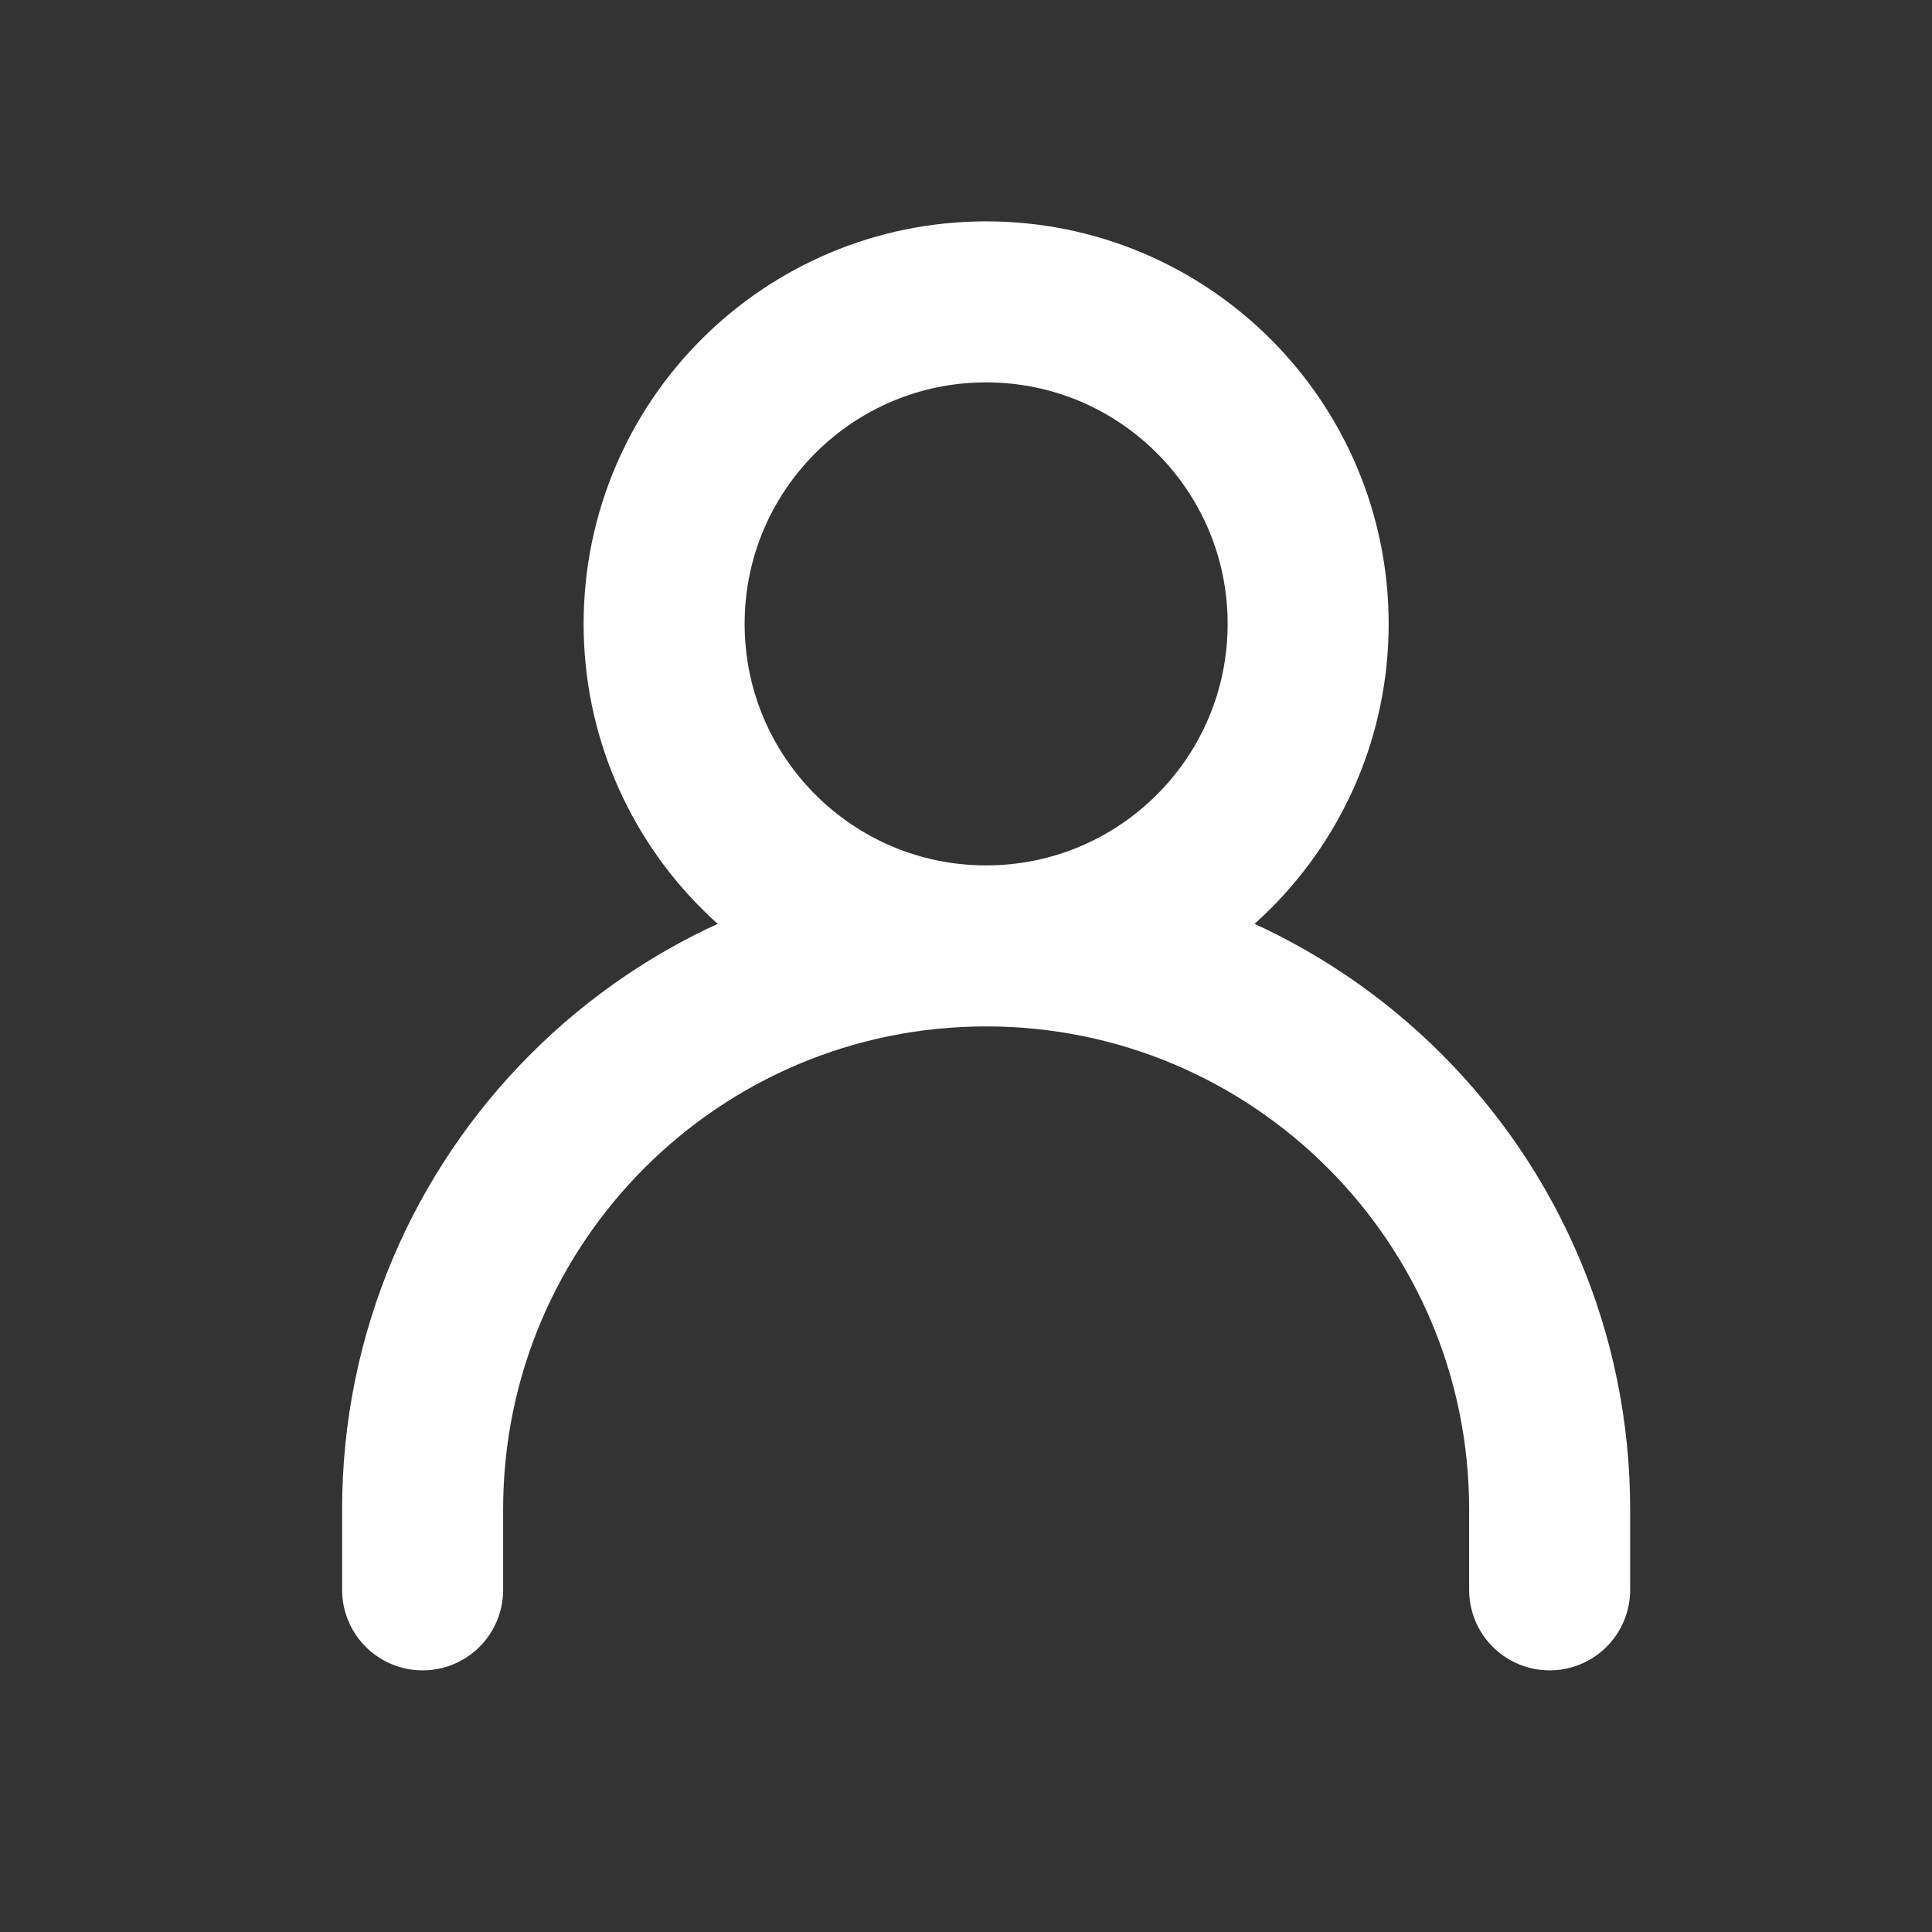 <svg width="32" height="32" viewBox="0 0 32 32" fill="none" xmlns="http://www.w3.org/2000/svg">
<rect x="0" y="0" width="32" height="32" fill="#333333" stroke="none"/>
<path d="M7 26.333V25C7 19.845 11.179 15.667 16.333 15.667M16.333 15.667C21.488 15.667 25.667 19.845 25.667 25V26.333M16.333 15.667C19.279 15.667 21.667 13.279 21.667 10.333C21.667 7.388 19.279 5 16.333 5C13.388 5 11 7.388 11 10.333C11 13.279 13.388 15.667 16.333 15.667Z" stroke="white" stroke-width="2.667" stroke-linecap="round" stroke-linejoin="round"/>
</svg>
